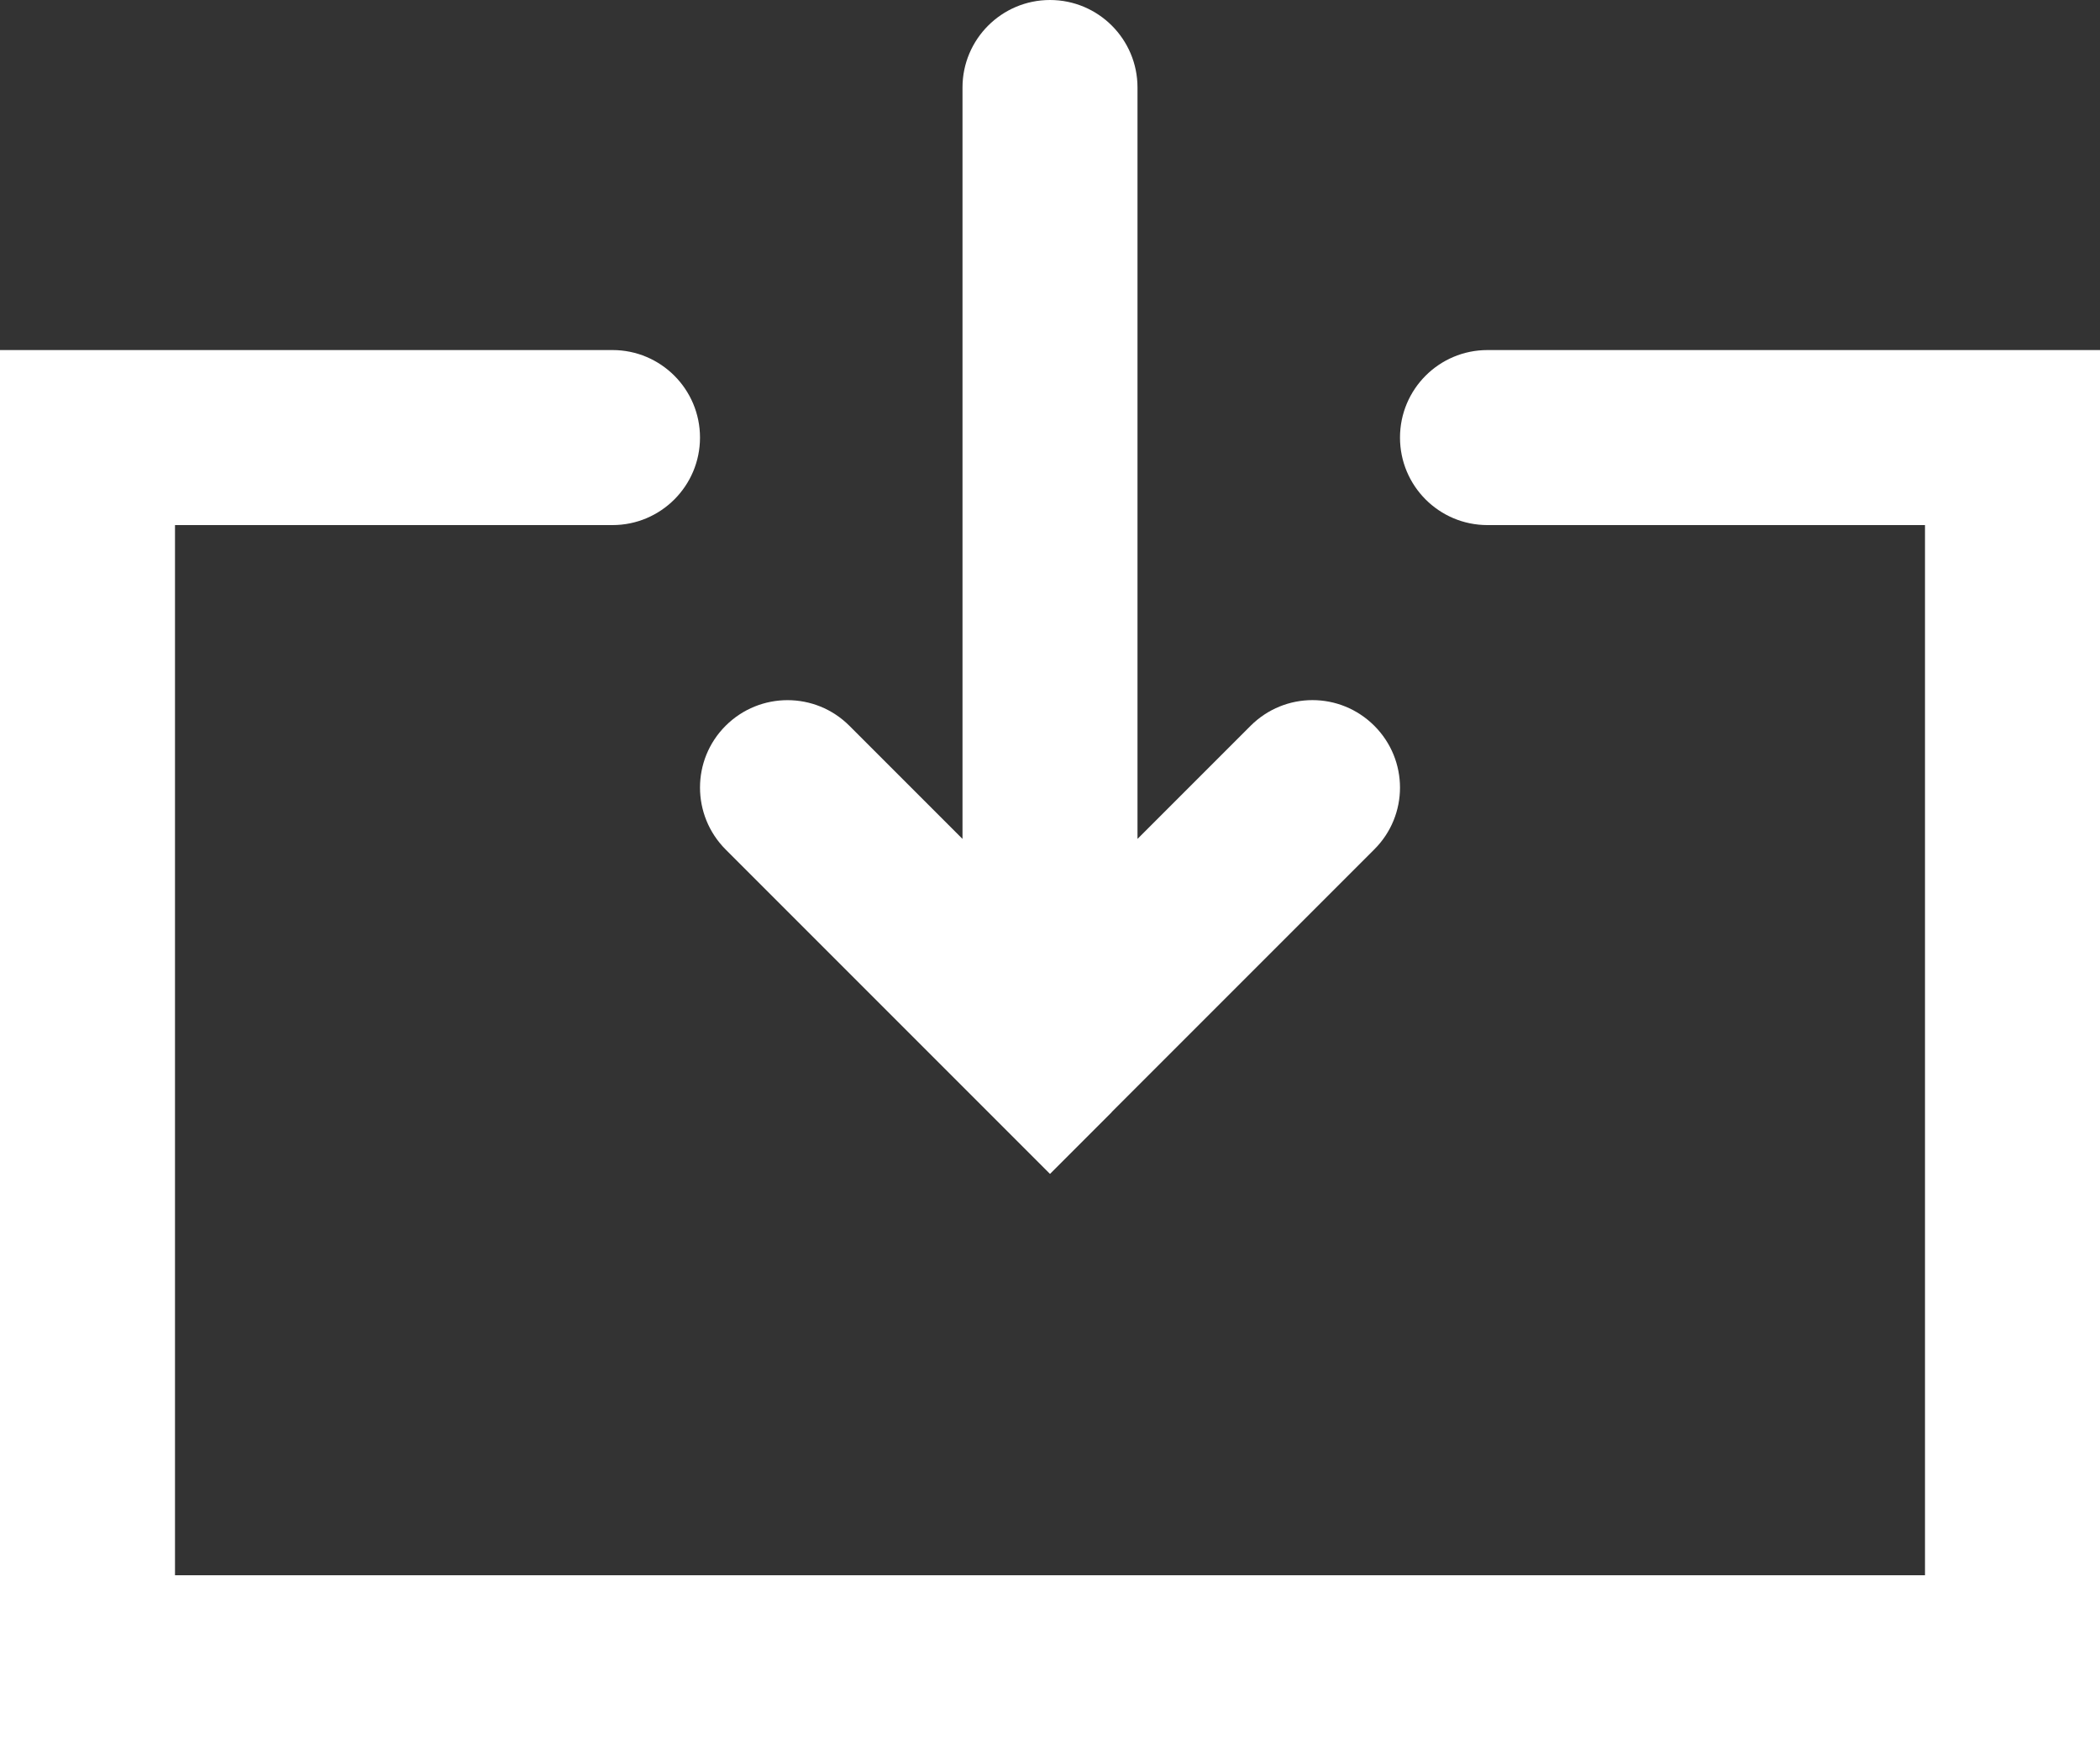 <svg xmlns="http://www.w3.org/2000/svg" width="24" height="20" viewBox="0 0 24 20"><rect x="0" y="0" width="24" height="20" fill="#333333" stroke="none"/><g fill="#fff"><path d="M17 4c-.553 0-1 .448-1 1s.447 1 1 1h5v12H2V6h5c.552 0 1-.448 1-1s-.448-1-1-1H0v16h24V4h-7zM8.293 9.707l3 3 .707.707.706-.706v-.002l3-3c.392-.39.392-1.022 0-1.413s-1.022-.39-1.413 0L13 9.586V1c0-.552-.448-1-1-1s-1 .448-1 1v8.586L9.707 8.293c-.39-.39-1.023-.39-1.414 0s-.39 1.023 0 1.414z"/></g></svg>